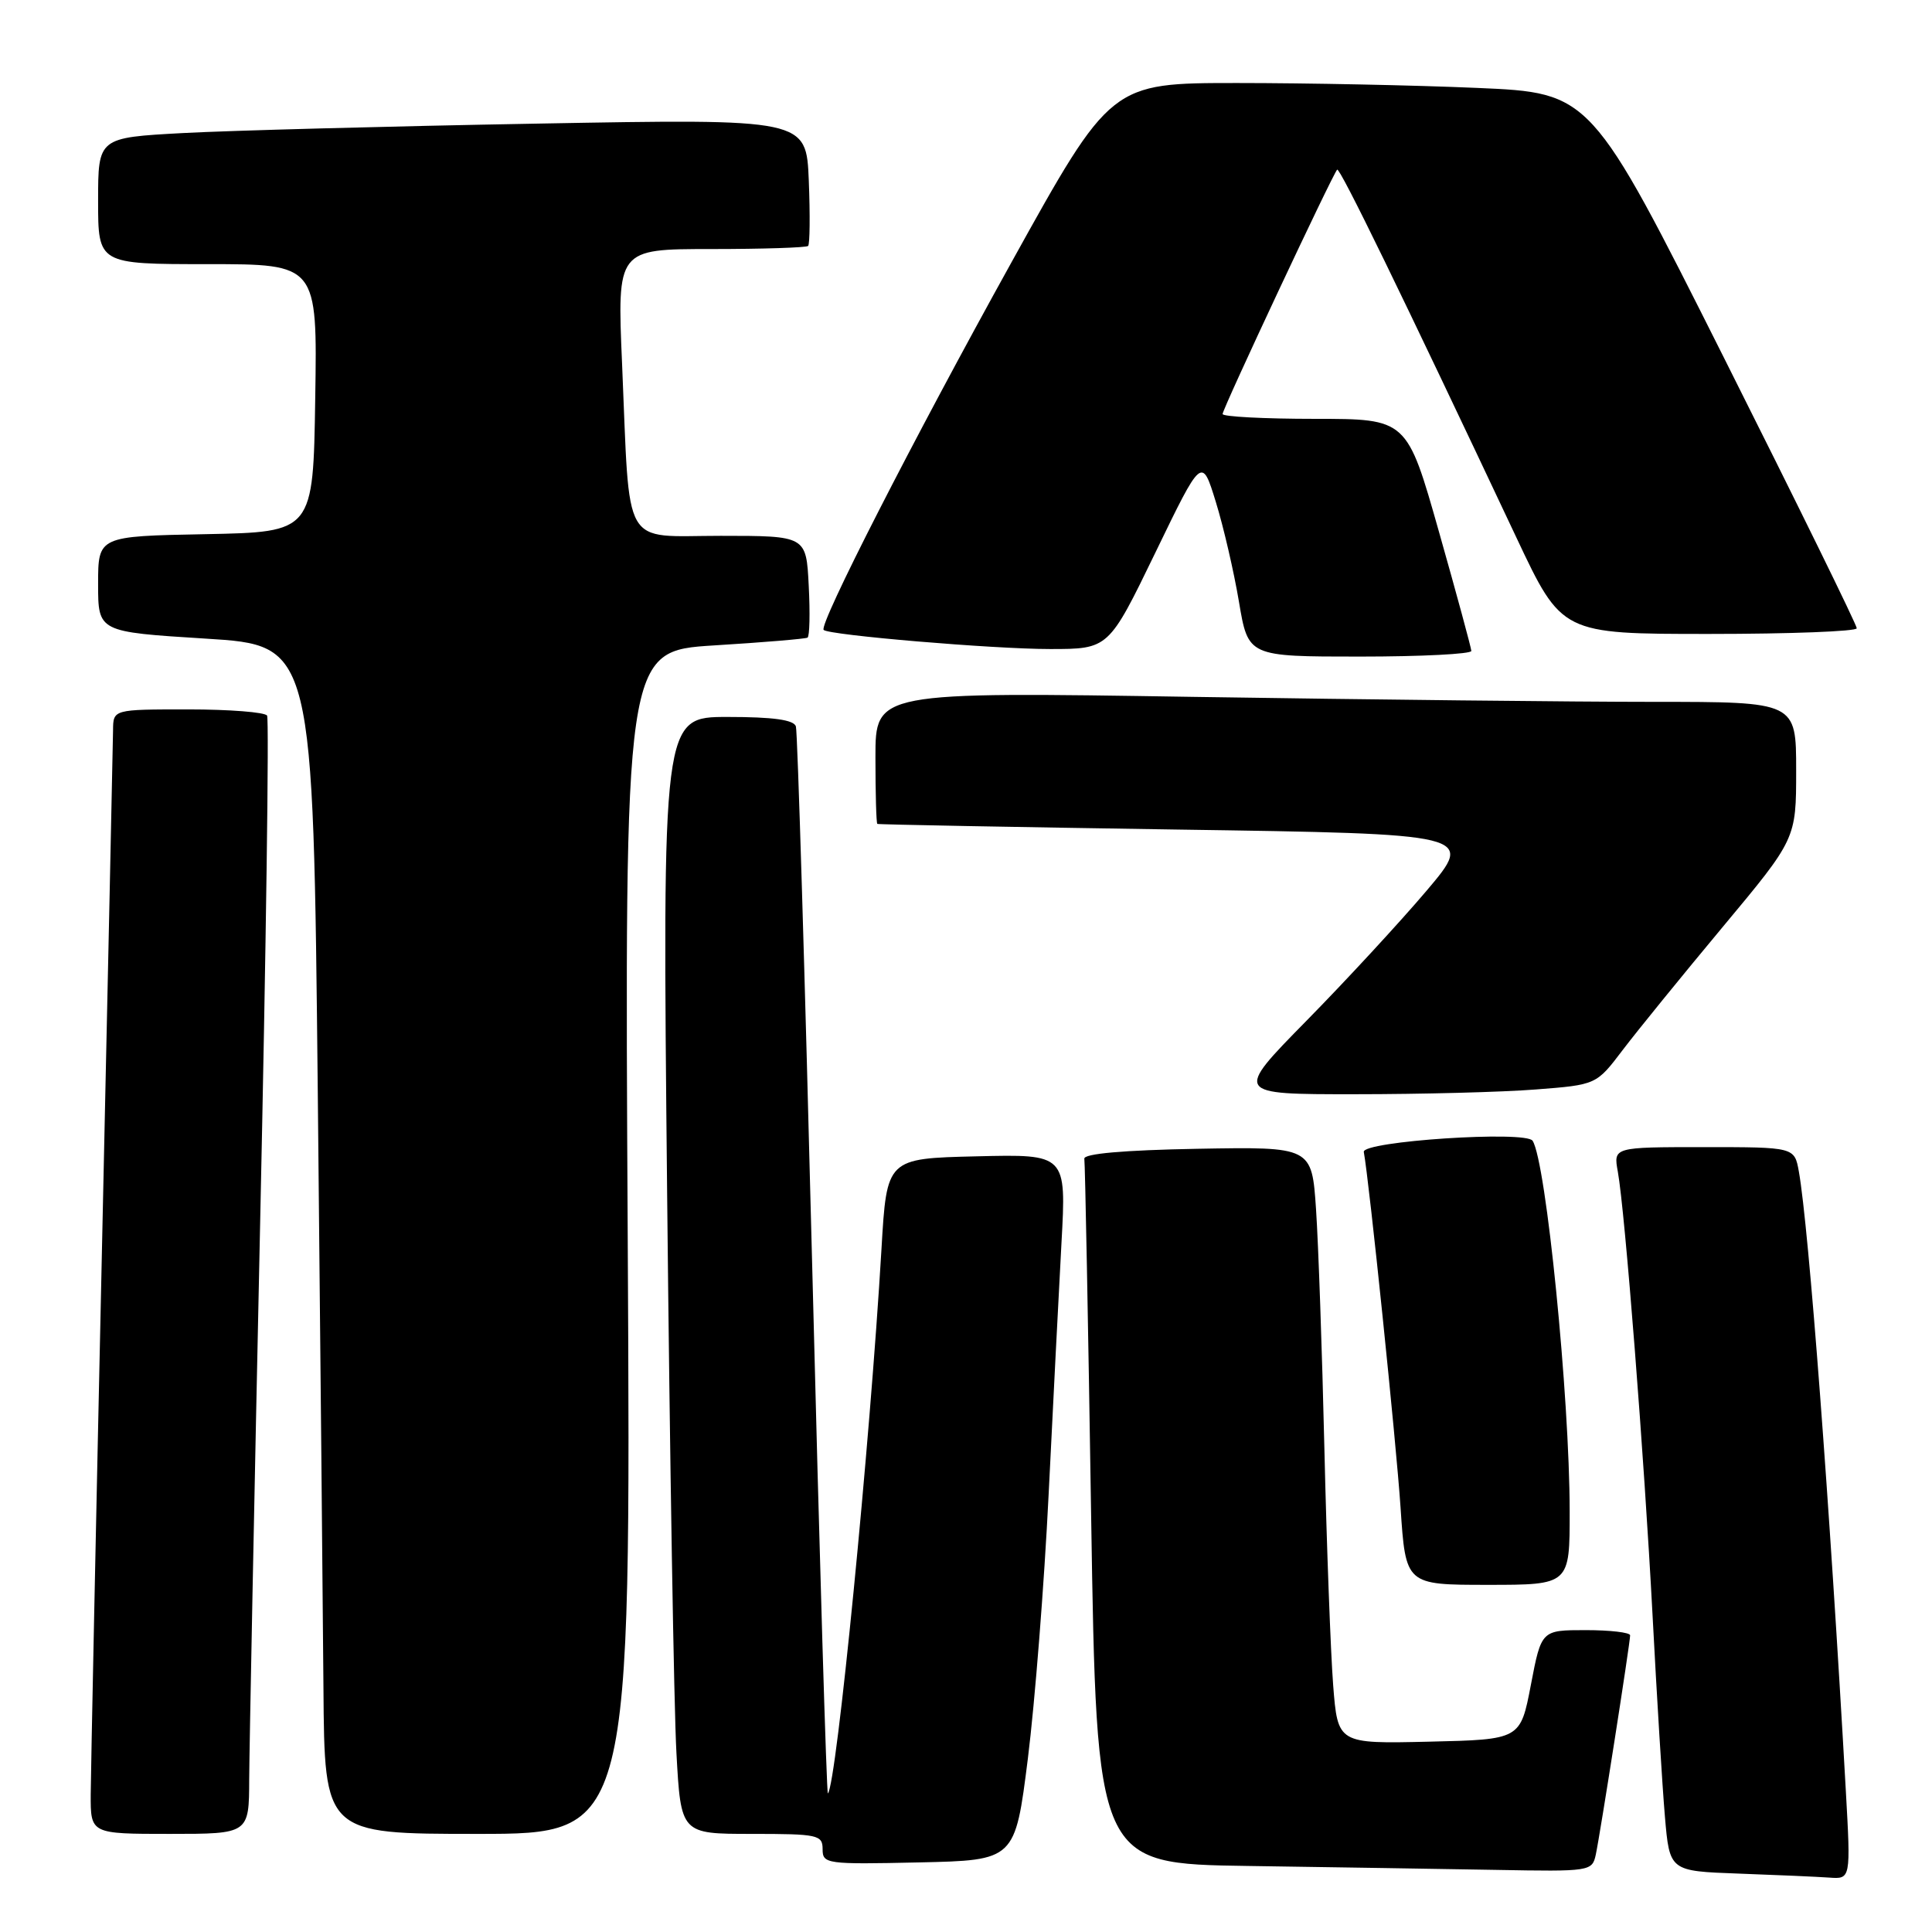 <?xml version="1.0" encoding="UTF-8" standalone="no"?>
<!DOCTYPE svg PUBLIC "-//W3C//DTD SVG 1.1//EN" "http://www.w3.org/Graphics/SVG/1.1/DTD/svg11.dtd" >
<svg xmlns="http://www.w3.org/2000/svg" xmlns:xlink="http://www.w3.org/1999/xlink" version="1.1" viewBox="0 0 256 256">
 <g >
 <path fill="currentColor"
d=" M 244.58 237.25 C 242.45 199.31 239.67 162.59 238.36 155.25 C 237.78 152.00 237.78 152.00 225.78 152.00 C 213.78 152.00 213.78 152.00 214.37 155.25 C 215.32 160.52 217.86 192.96 218.97 214.00 C 219.53 224.72 220.27 236.75 220.61 240.71 C 221.23 247.93 221.23 247.93 230.36 248.26 C 235.39 248.44 240.79 248.68 242.37 248.79 C 245.24 249.00 245.24 249.00 244.58 237.25 Z  M 211.45 245.75 C 212.02 243.10 216.00 217.70 216.00 216.69 C 216.00 216.31 213.35 216.00 210.12 216.00 C 204.24 216.00 204.24 216.00 202.85 223.25 C 201.46 230.50 201.46 230.50 189.36 230.78 C 177.26 231.06 177.26 231.06 176.65 223.28 C 176.32 219.00 175.79 204.93 175.49 192.00 C 175.19 179.07 174.69 164.78 174.38 160.22 C 173.82 151.95 173.82 151.95 158.66 152.22 C 148.86 152.40 143.56 152.87 143.68 153.54 C 143.78 154.11 144.19 175.37 144.58 200.77 C 145.31 246.96 145.31 246.96 165.40 247.25 C 176.46 247.41 191.23 247.65 198.23 247.77 C 210.71 248.00 210.97 247.96 211.45 245.75 Z  M 136.20 233.00 C 137.13 225.57 138.37 209.82 138.95 198.00 C 139.53 186.18 140.30 171.20 140.65 164.72 C 141.30 152.93 141.30 152.93 129.40 153.22 C 117.50 153.50 117.50 153.50 116.80 165.50 C 115.28 191.35 110.84 236.49 109.70 237.64 C 109.53 237.81 108.59 206.34 107.62 167.72 C 106.65 129.10 105.68 96.94 105.46 96.25 C 105.18 95.38 102.45 95.00 96.41 95.00 C 87.76 95.00 87.76 95.00 88.40 158.25 C 88.75 193.04 89.30 226.34 89.63 232.25 C 90.22 243.00 90.22 243.00 99.61 243.00 C 108.38 243.00 109.00 243.13 109.00 245.03 C 109.00 246.98 109.51 247.05 121.75 246.78 C 134.50 246.50 134.50 246.50 136.20 233.00 Z  M 33.02 235.75 C 33.04 231.76 33.69 198.61 34.47 162.07 C 35.26 125.54 35.67 95.27 35.39 94.82 C 35.11 94.37 30.41 94.00 24.94 94.00 C 15.00 94.00 15.00 94.00 14.98 96.75 C 14.96 98.26 14.30 129.43 13.50 166.00 C 12.70 202.57 12.04 234.86 12.02 237.75 C 12.00 243.00 12.00 243.00 22.50 243.00 C 33.00 243.00 33.00 243.00 33.02 235.75 Z  M 83.18 164.63 C 82.75 86.26 82.75 86.26 94.62 85.52 C 101.16 85.12 106.72 84.65 107.00 84.49 C 107.28 84.33 107.35 81.23 107.16 77.60 C 106.83 71.00 106.83 71.00 95.50 71.00 C 82.25 71.00 83.50 73.16 82.43 48.25 C 81.77 33.00 81.77 33.00 94.22 33.00 C 101.07 33.00 106.85 32.81 107.08 32.59 C 107.31 32.36 107.35 28.48 107.17 23.95 C 106.84 15.73 106.84 15.73 71.17 16.38 C 51.55 16.73 30.44 17.30 24.25 17.63 C 13.00 18.24 13.00 18.24 13.00 26.62 C 13.00 35.00 13.00 35.00 27.52 35.00 C 42.05 35.00 42.05 35.00 41.77 52.75 C 41.50 70.50 41.50 70.50 27.25 70.78 C 13.00 71.05 13.00 71.05 13.00 77.39 C 13.00 83.73 13.00 83.73 27.25 84.62 C 41.50 85.50 41.50 85.50 42.11 145.00 C 42.44 177.73 42.78 213.16 42.86 223.75 C 43.00 243.00 43.00 243.00 63.30 243.00 C 83.60 243.00 83.60 243.00 83.18 164.63 Z  M 207.99 200.25 C 207.98 185.09 204.87 153.97 203.08 151.16 C 202.21 149.78 180.45 151.22 180.71 152.64 C 181.42 156.42 185.01 191.19 185.58 199.75 C 186.26 210.00 186.26 210.00 197.13 210.00 C 208.00 210.00 208.00 210.00 207.99 200.25 Z  M 203.51 144.36 C 211.52 143.74 211.52 143.74 215.01 139.14 C 216.93 136.61 222.89 129.28 228.25 122.85 C 238.00 111.16 238.00 111.16 238.00 102.08 C 238.00 93.00 238.00 93.00 219.16 93.00 C 208.80 93.00 181.35 92.70 158.16 92.34 C 116.00 91.67 116.00 91.67 116.00 100.34 C 116.00 105.10 116.11 109.07 116.25 109.17 C 116.39 109.26 134.25 109.59 155.94 109.92 C 195.39 110.50 195.39 110.50 189.05 118.00 C 185.56 122.12 178.39 129.89 173.12 135.25 C 163.54 145.00 163.54 145.00 179.52 144.99 C 188.31 144.99 199.11 144.71 203.51 144.36 Z  M 194.96 86.25 C 194.94 85.84 193.02 78.75 190.68 70.50 C 186.43 55.50 186.43 55.50 174.22 55.50 C 167.50 55.50 162.00 55.21 162.00 54.86 C 162.00 54.16 176.57 23.10 177.18 22.48 C 177.53 22.14 185.69 38.89 200.94 71.25 C 206.95 84.00 206.95 84.00 226.47 84.00 C 237.21 84.00 246.01 83.66 246.03 83.25 C 246.05 82.84 238.13 66.71 228.43 47.40 C 210.80 12.30 210.80 12.30 195.74 11.65 C 187.46 11.29 173.15 11.00 163.94 11.00 C 147.20 11.00 147.20 11.00 134.03 34.75 C 120.97 58.31 108.46 82.80 109.14 83.47 C 109.86 84.16 131.58 86.00 139.13 86.00 C 146.90 86.00 146.90 86.00 153.08 73.25 C 159.25 60.50 159.25 60.50 161.10 66.50 C 162.12 69.80 163.50 75.76 164.17 79.75 C 165.39 87.00 165.39 87.00 180.20 87.00 C 188.34 87.00 194.98 86.66 194.96 86.25 Z "/>
</g>
</svg>